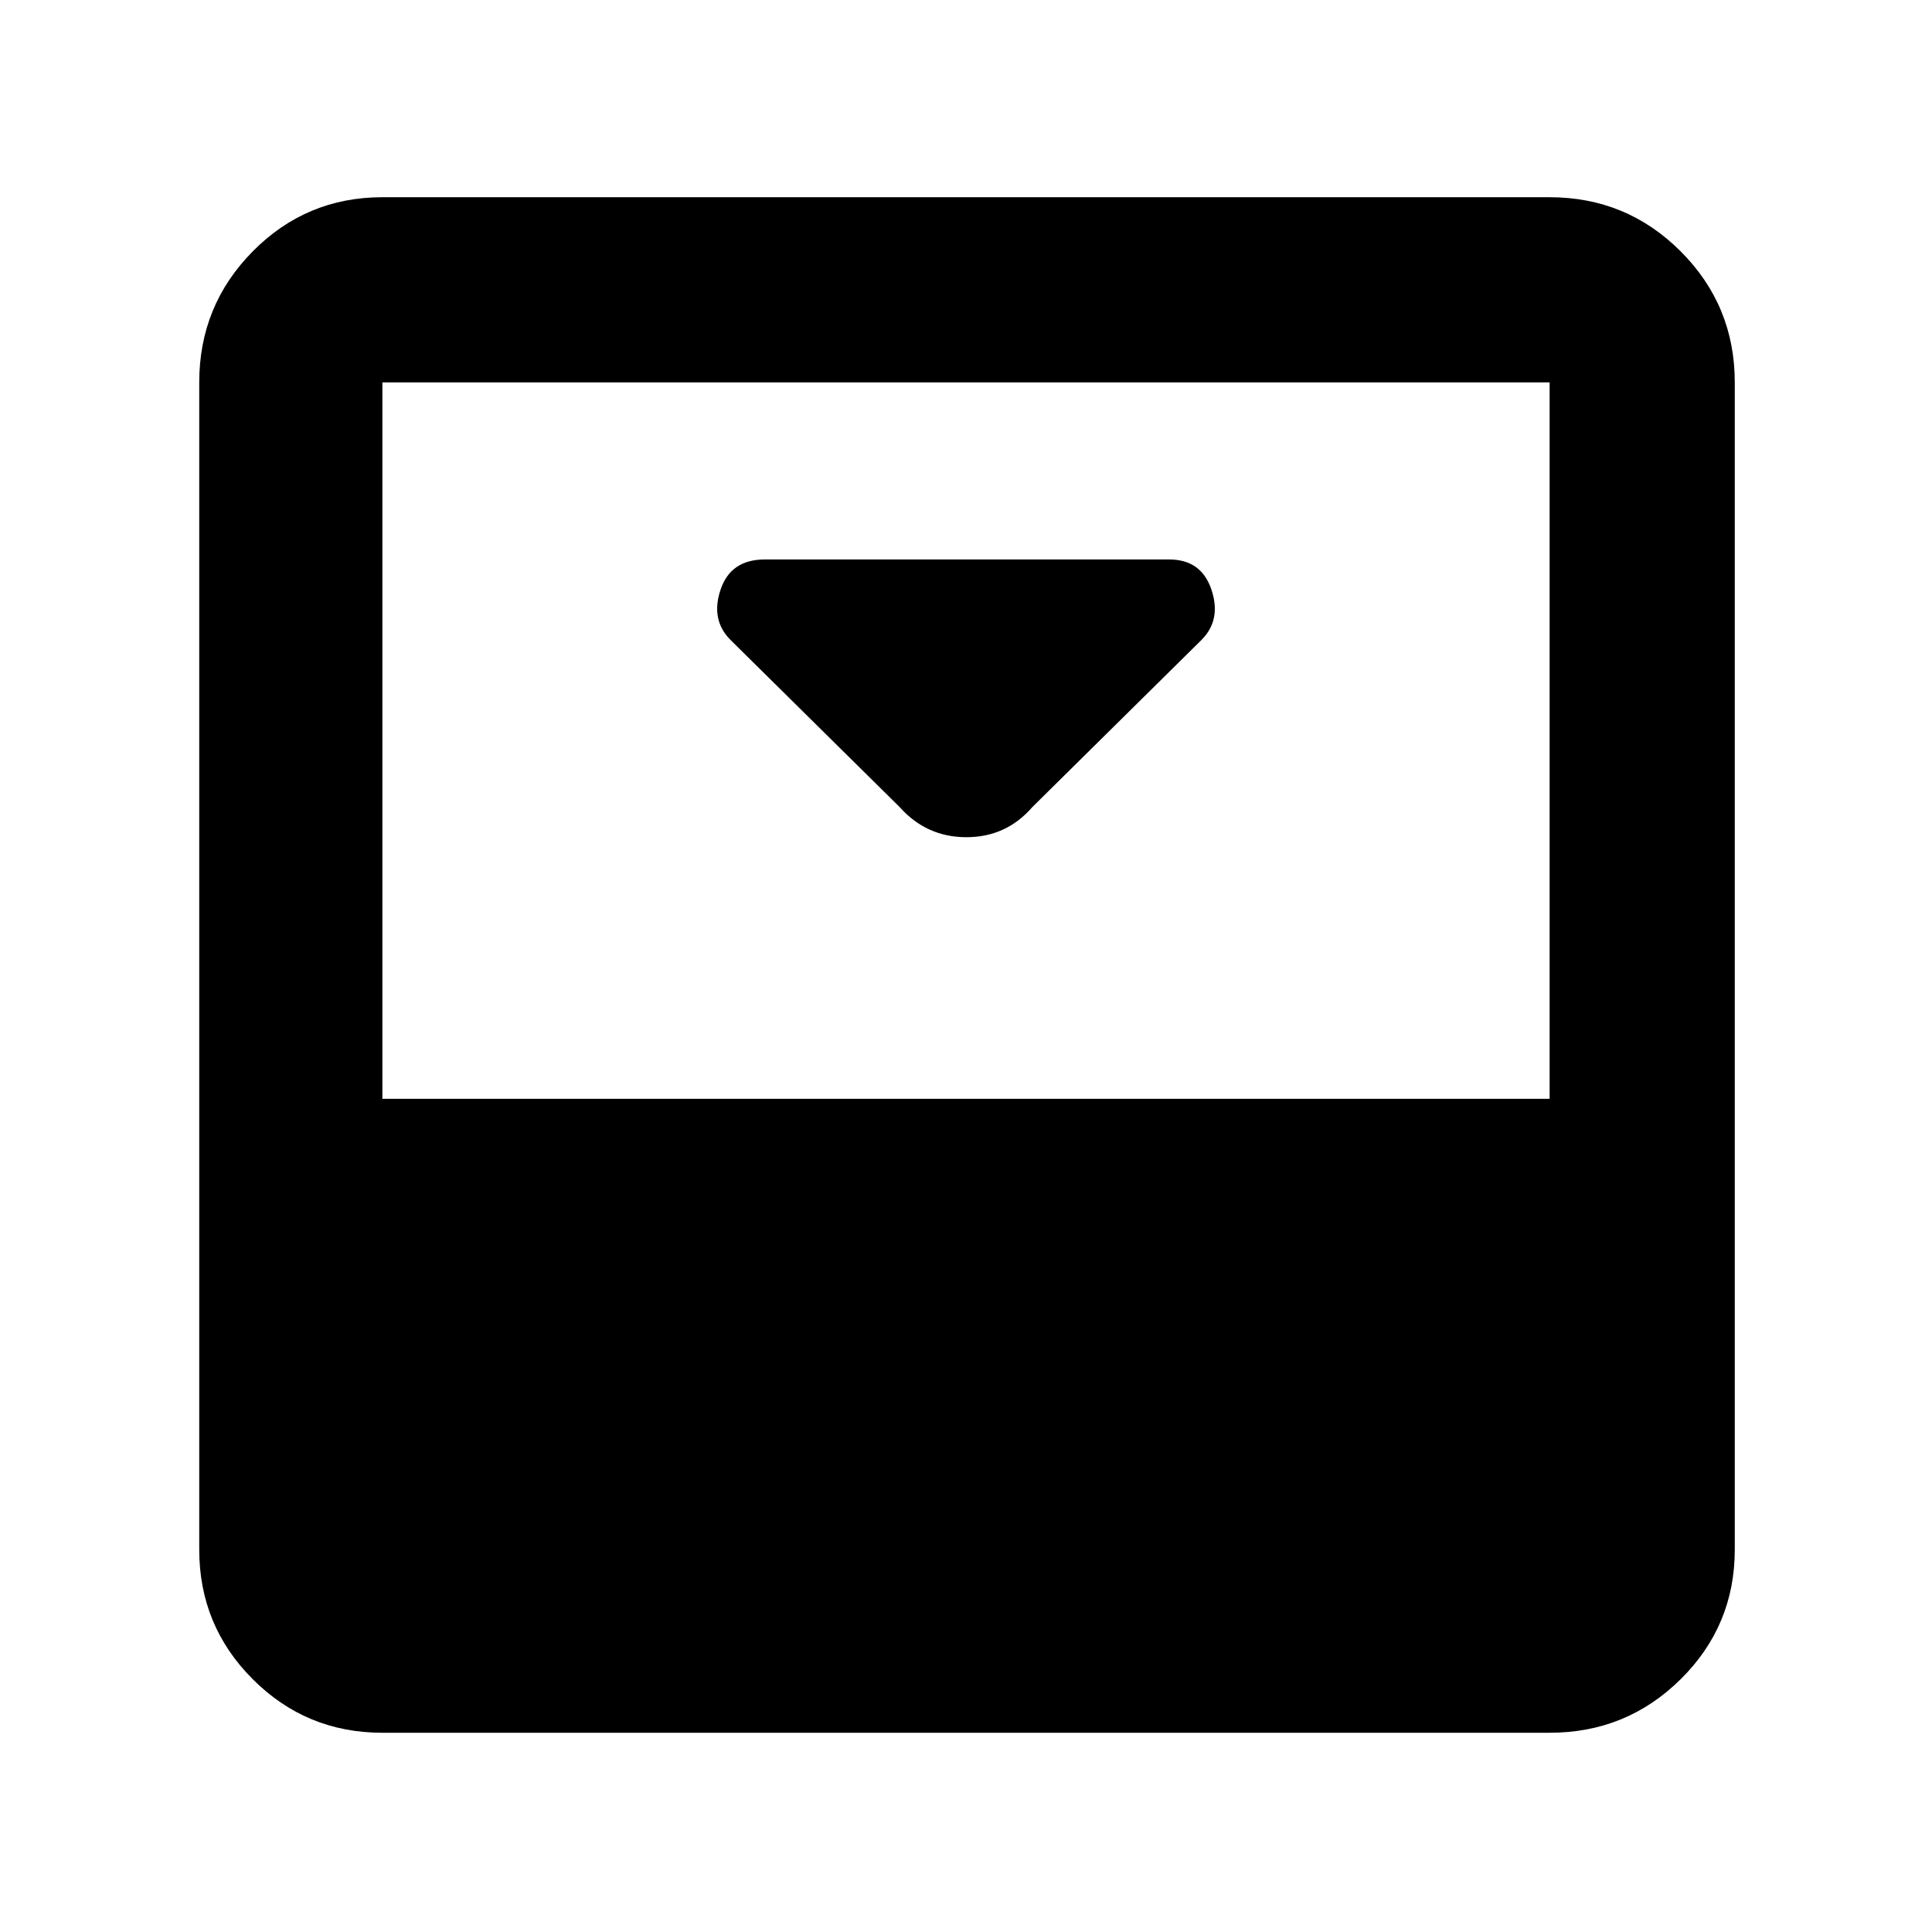 <svg xmlns="http://www.w3.org/2000/svg" height="48" viewBox="0 96 960 960" width="48"><path d="m513 497 84-83q10-10 4.958-25-5.041-15-20.958-15H380q-16.917 0-21.958 15Q353 404 363 414l84 83q13.364 15 33.182 15T513 497Zm257-303q38.213 0 65.106 26.894Q862 247.787 862 286v580q0 37.8-26.894 64.4Q808.213 957 770 957H190q-37.8 0-64.4-26.6Q99 903.8 99 866V286q0-38.213 26.6-65.106Q152.2 194 190 194h580Zm0 448V286H190v356h580Z"/></svg>